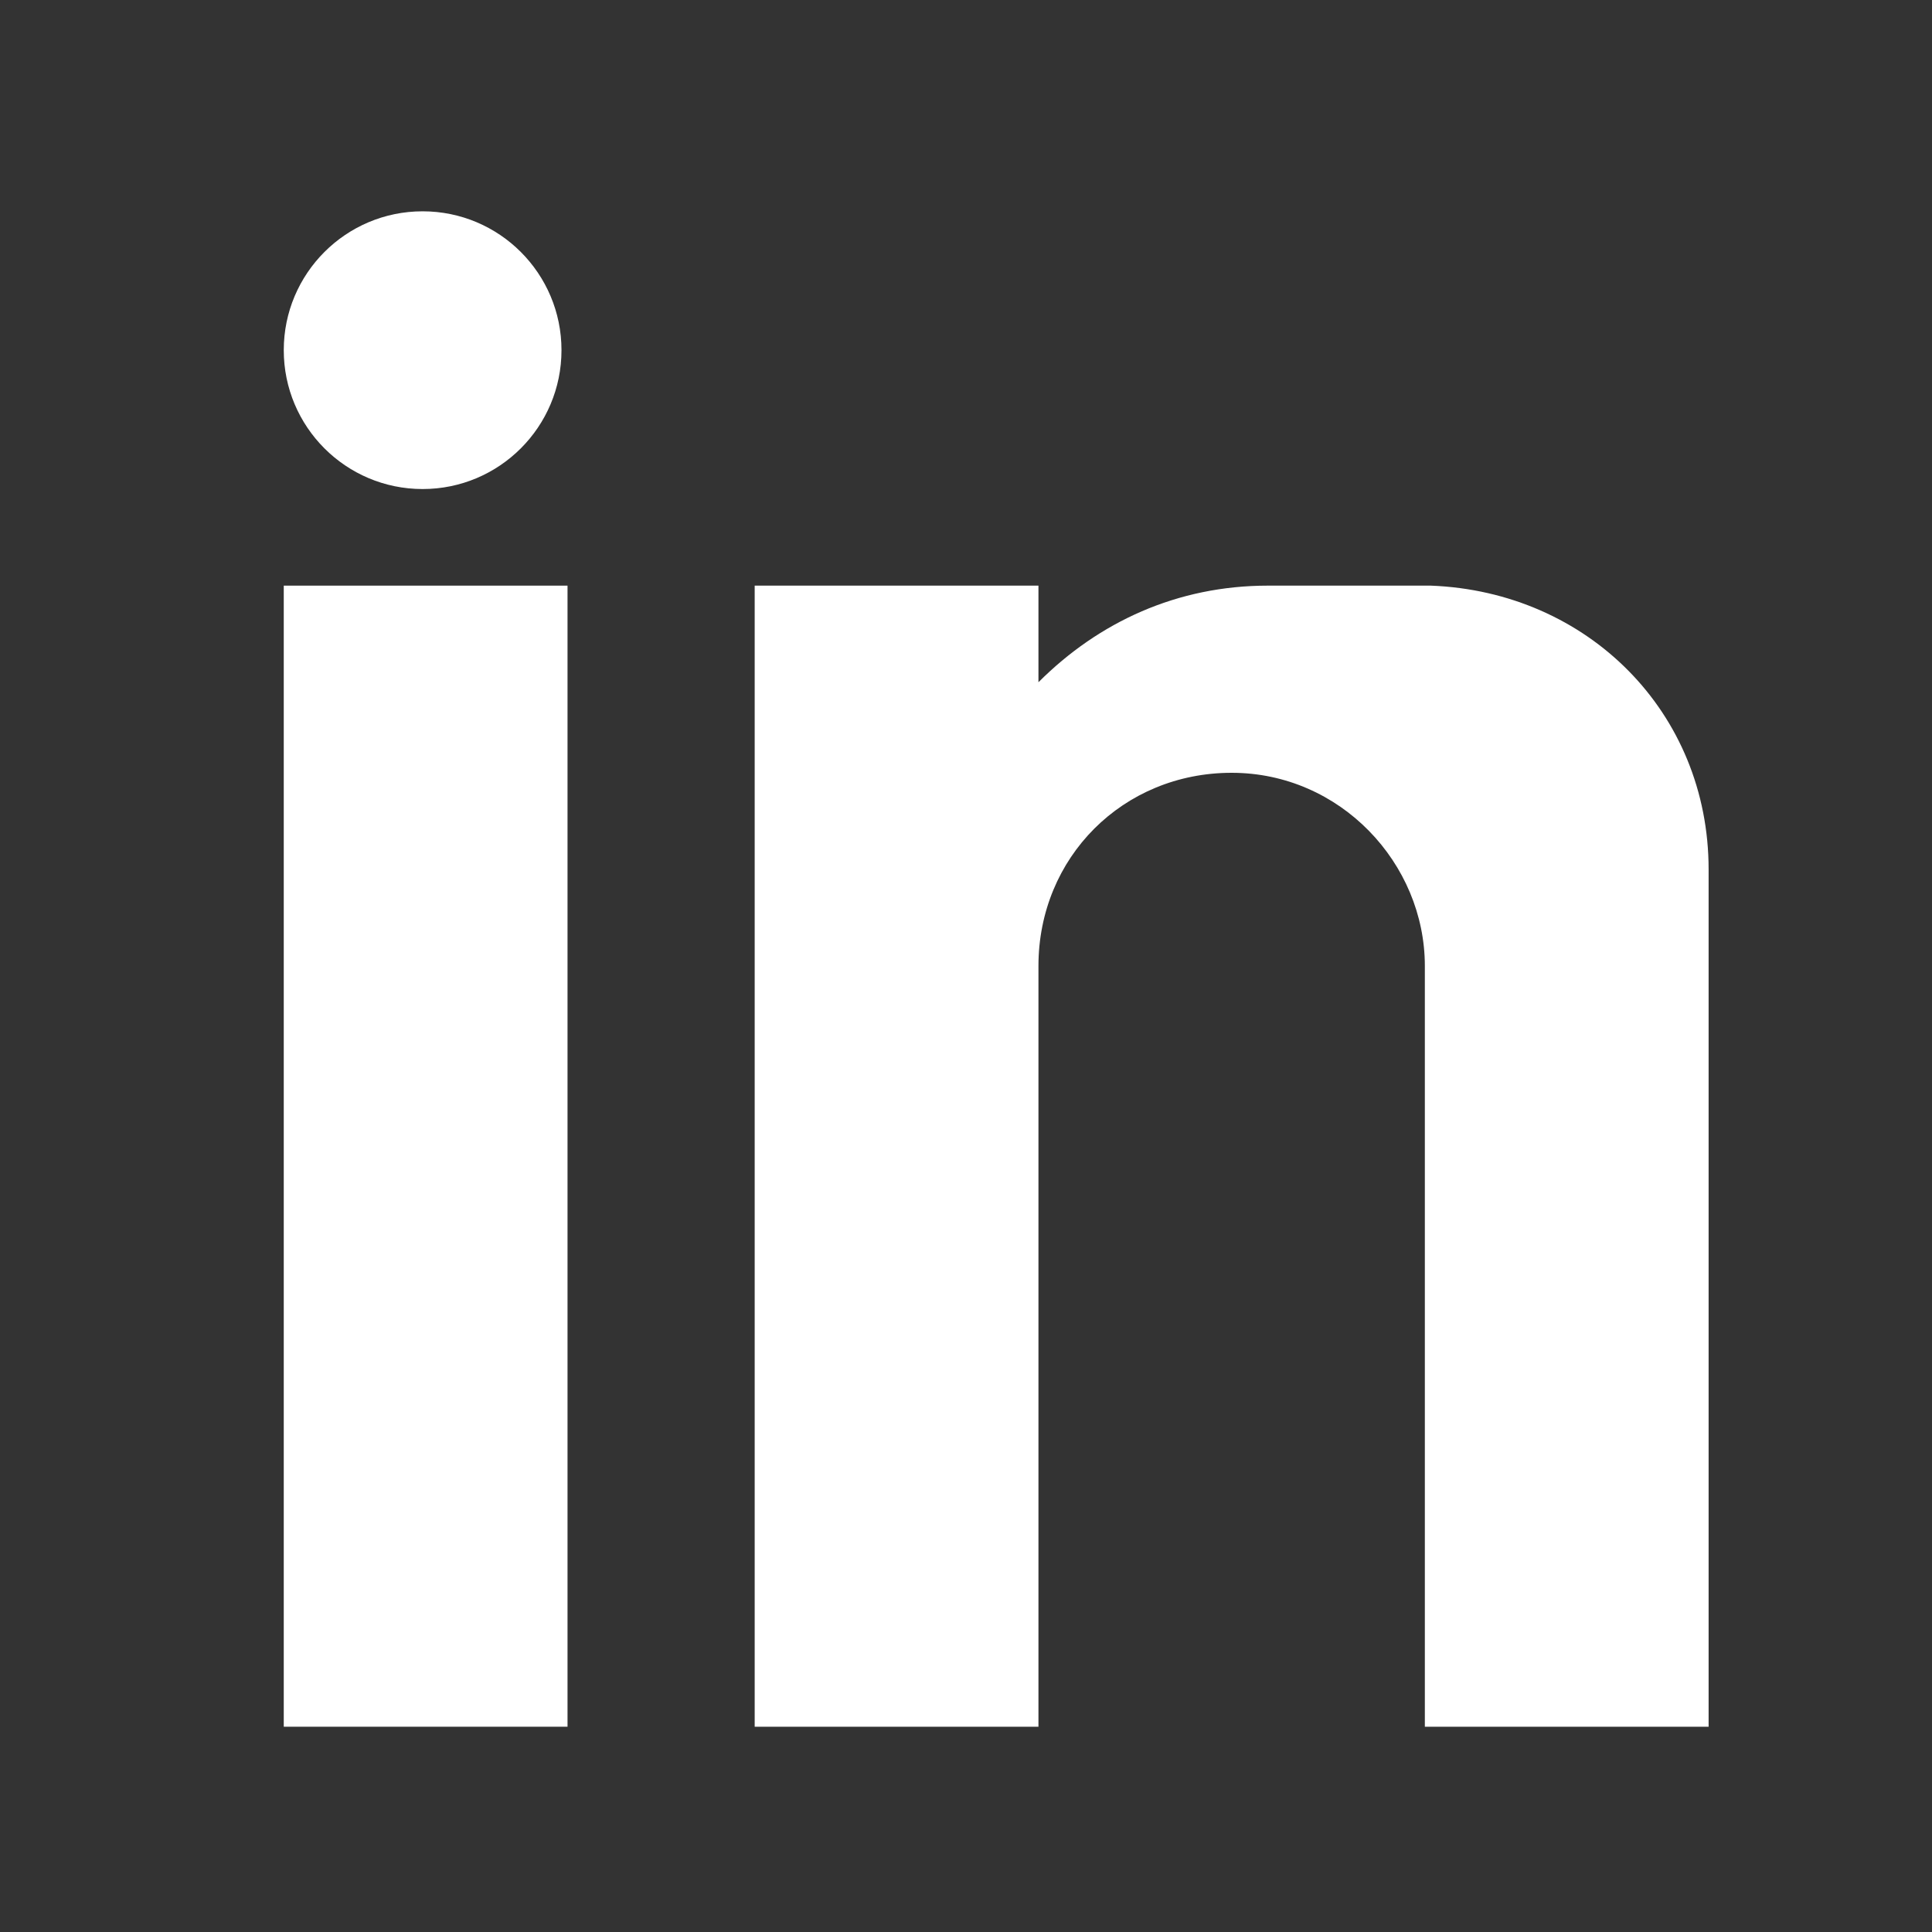 <?xml version="1.0" encoding="utf-8"?>
<!-- Generator: Adobe Illustrator 25.1.0, SVG Export Plug-In . SVG Version: 6.00 Build 0)  -->
<svg version="1.1" id="Layer_1" xmlns="http://www.w3.org/2000/svg" xmlns:xlink="http://www.w3.org/1999/xlink" x="0px" y="0px"
	 viewBox="0 0 32 32" style="enable-background:new 0 0 32 32;" xml:space="preserve">
<rect x="0" y="0" width="32" height="32" fill="#333333" stroke="none"/>
<style type="text/css">
	.st0{fill:#FFFFFF;}
</style>
<g id="linked-in">
	<rect x="4.7" y="9.7" class="st0" width="4.7" height="18.9"/>
	<circle class="st0" cx="7" cy="5.8" r="2.3"/>
	<path class="st0" d="M28.3,28.6h-4.7V16c0-1.7-1.4-3.2-3.2-3.2c-1.8,0-3.2,1.4-3.2,3.2v12.6h-4.7V9.7h4.7v1.6c1-1,2.3-1.6,3.8-1.6
		h2.7c2.6,0.1,4.6,2.1,4.6,4.7C28.3,14.4,28.3,28.6,28.3,28.6z"/>
</g>
<g id="Layer_1_1_">
</g>
</svg>
